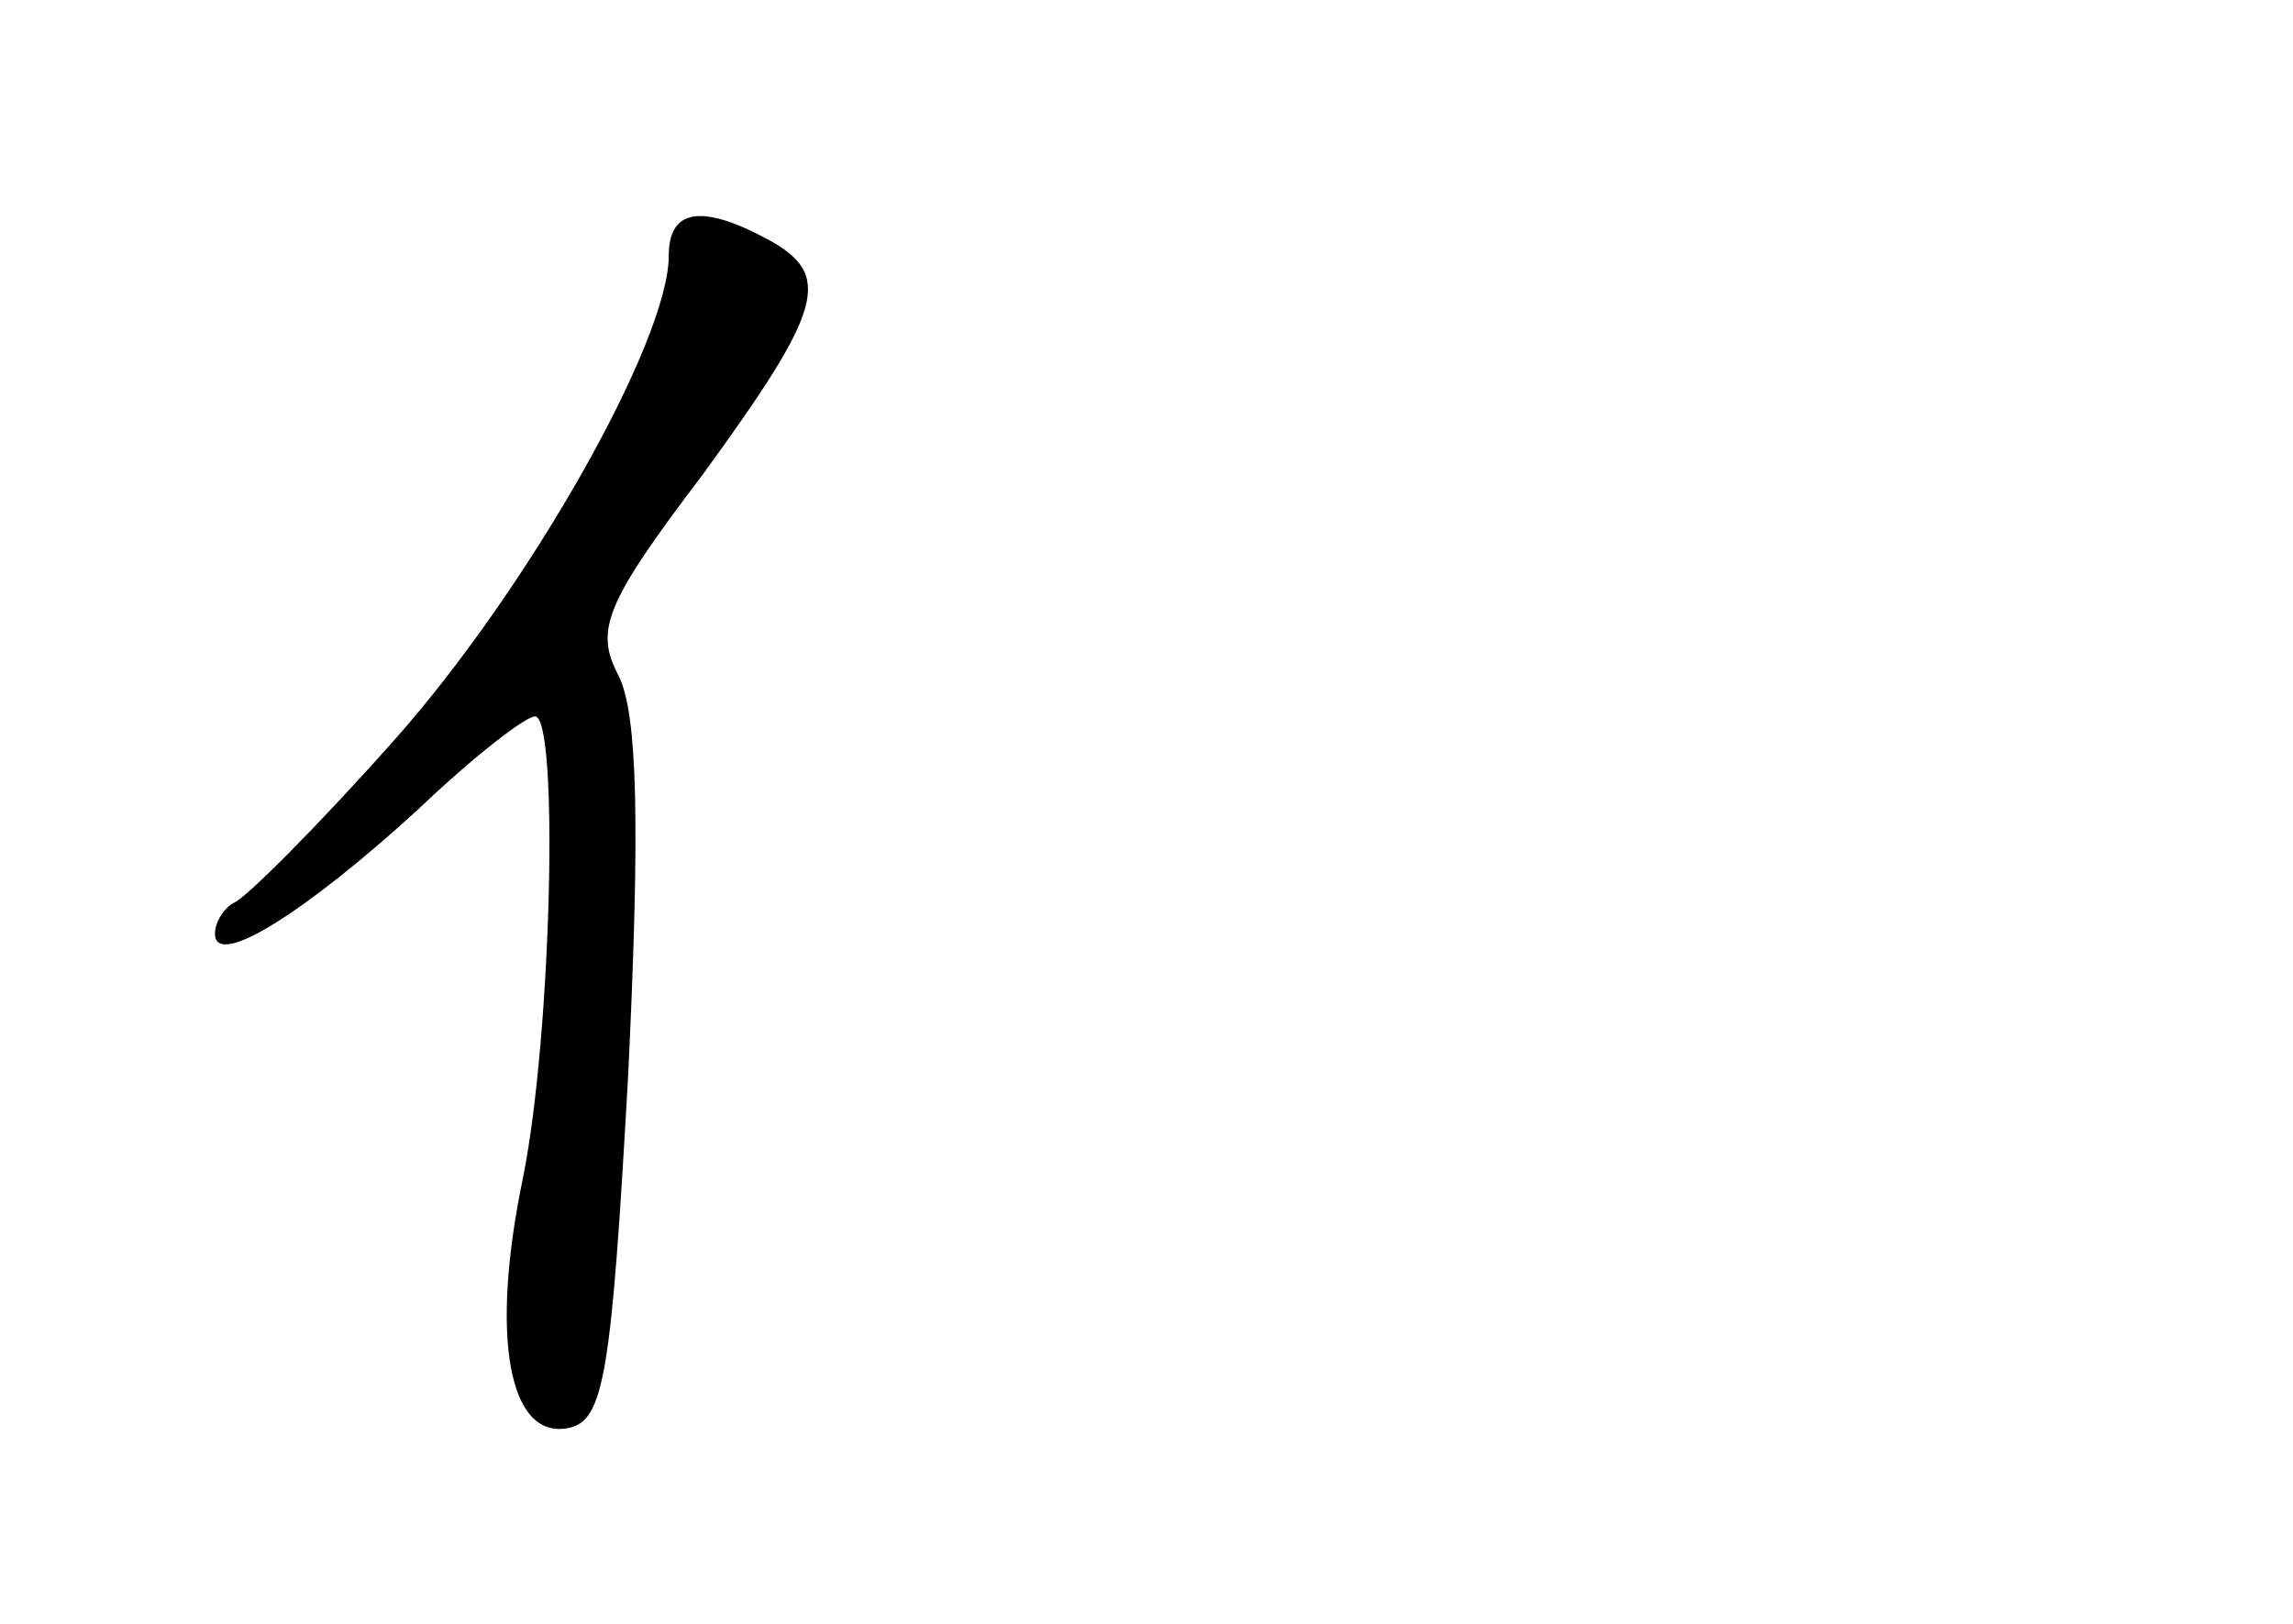 <?xml version="1.0" standalone="no"?>
<!DOCTYPE svg PUBLIC "-//W3C//DTD SVG 20010904//EN"
 "http://www.w3.org/TR/2001/REC-SVG-20010904/DTD/svg10.dtd">
<svg version="1.0" xmlns="http://www.w3.org/2000/svg"
 width="96pt" height="68pt" viewBox="0 0 96 68"
 preserveAspectRatio="xMidYMid meet">
<g transform="translate(0,68) scale(0.1,-0.1)"
fill="#000000" stroke="none">
<path d="M280 573 c0 -36 -59 -140 -115 -203 -32 -36 -62 -66 -67 -68 -4 -2
-8 -8 -8 -13 0 -15 38 9 85 52 23 22 45 39 49 39 10 0 7 -133 -5 -193 -14 -67
-6 -110 19 -105 15 3 18 23 25 148 5 104 4 151 -4 167 -10 19 -6 30 35 84 51
70 55 84 27 99 -28 15 -41 12 -41 -7z"/>
</g>
</svg>
